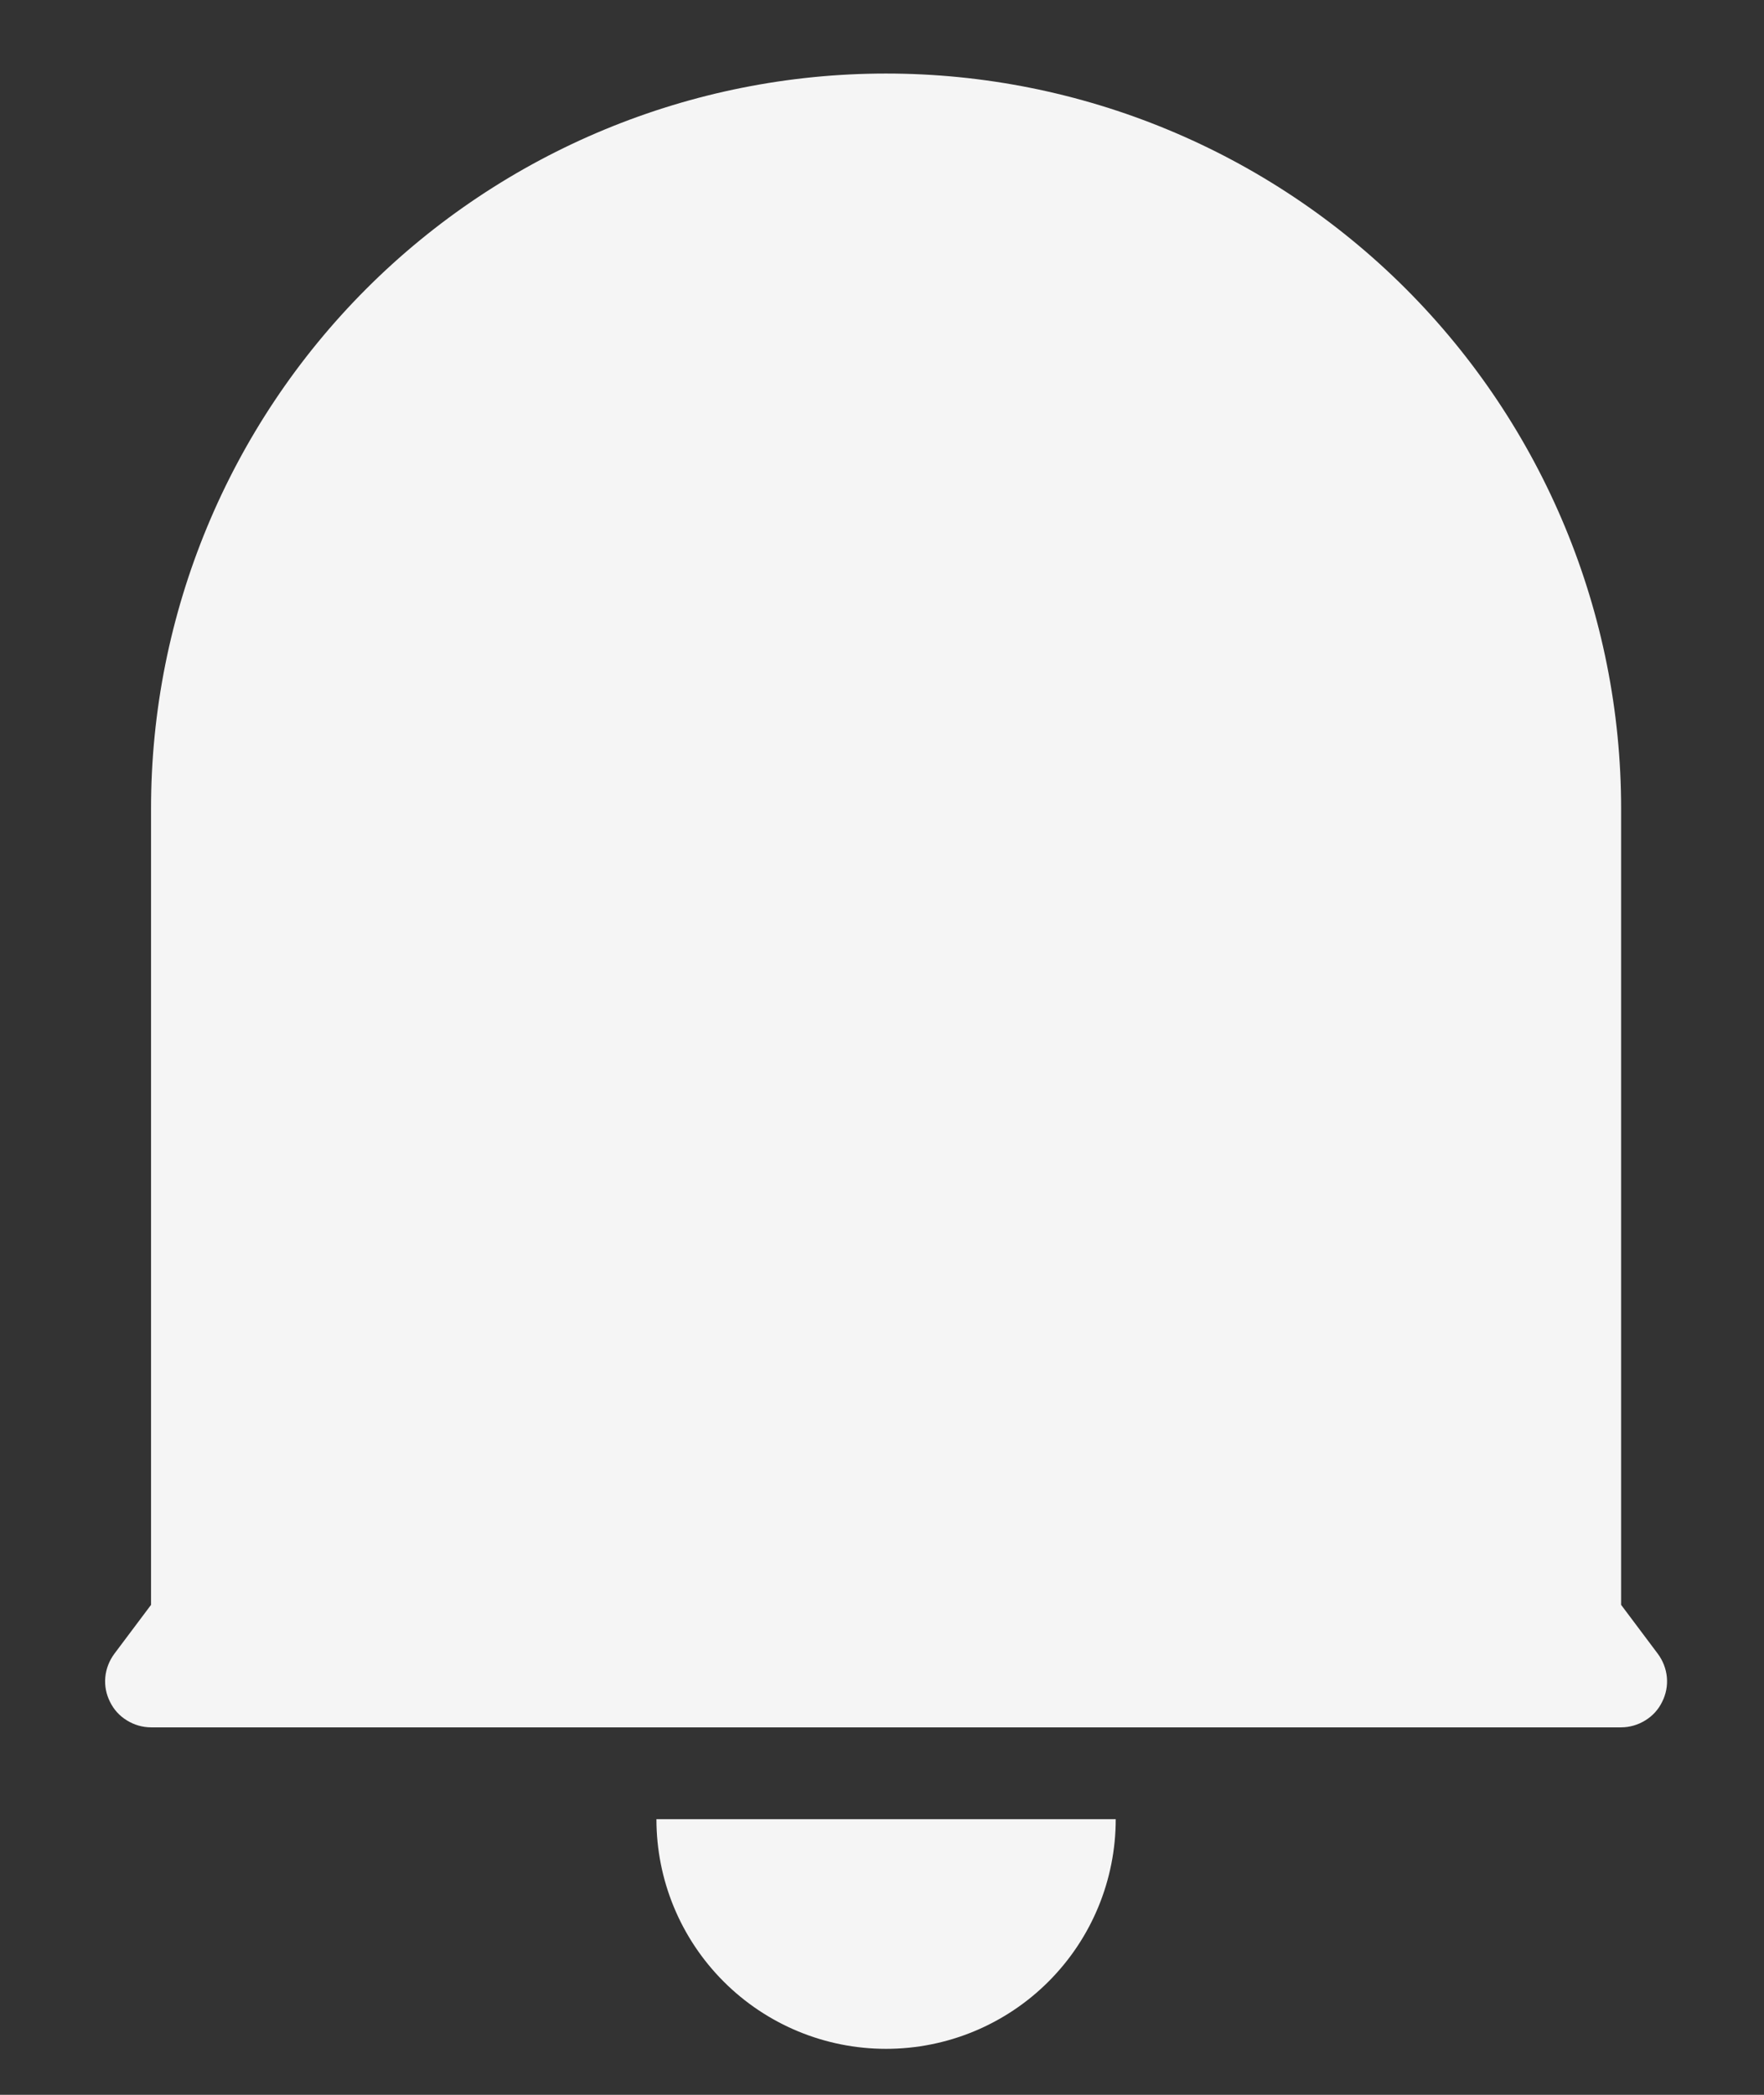 <svg width="16" height="19" viewBox="0 0 16 19" fill="none" xmlns="http://www.w3.org/2000/svg">
<rect x="0" y="0" width="16" height="19" fill="#333333" stroke="none"/>
<path d="M14.704 14.556L15.037 15C15.083 15.062 15.112 15.136 15.119 15.213C15.126 15.29 15.111 15.367 15.076 15.436C15.042 15.506 14.989 15.564 14.923 15.604C14.857 15.645 14.781 15.667 14.704 15.667H1.37C1.293 15.667 1.217 15.645 1.151 15.604C1.085 15.564 1.032 15.506 0.998 15.436C0.963 15.367 0.948 15.29 0.955 15.213C0.962 15.136 0.991 15.062 1.037 15L1.37 14.556V7.333C1.37 5.565 2.073 3.87 3.323 2.619C4.573 1.369 6.269 0.667 8.037 0.667C9.805 0.667 11.501 1.369 12.751 2.619C14.001 3.87 14.704 5.565 14.704 7.333V14.556ZM5.954 16.5H10.12C10.12 17.053 9.901 17.582 9.51 17.973C9.119 18.364 8.589 18.583 8.037 18.583C7.484 18.583 6.955 18.364 6.564 17.973C6.173 17.582 5.954 17.053 5.954 16.5Z" fill="#F5F5F5"/>
</svg>
